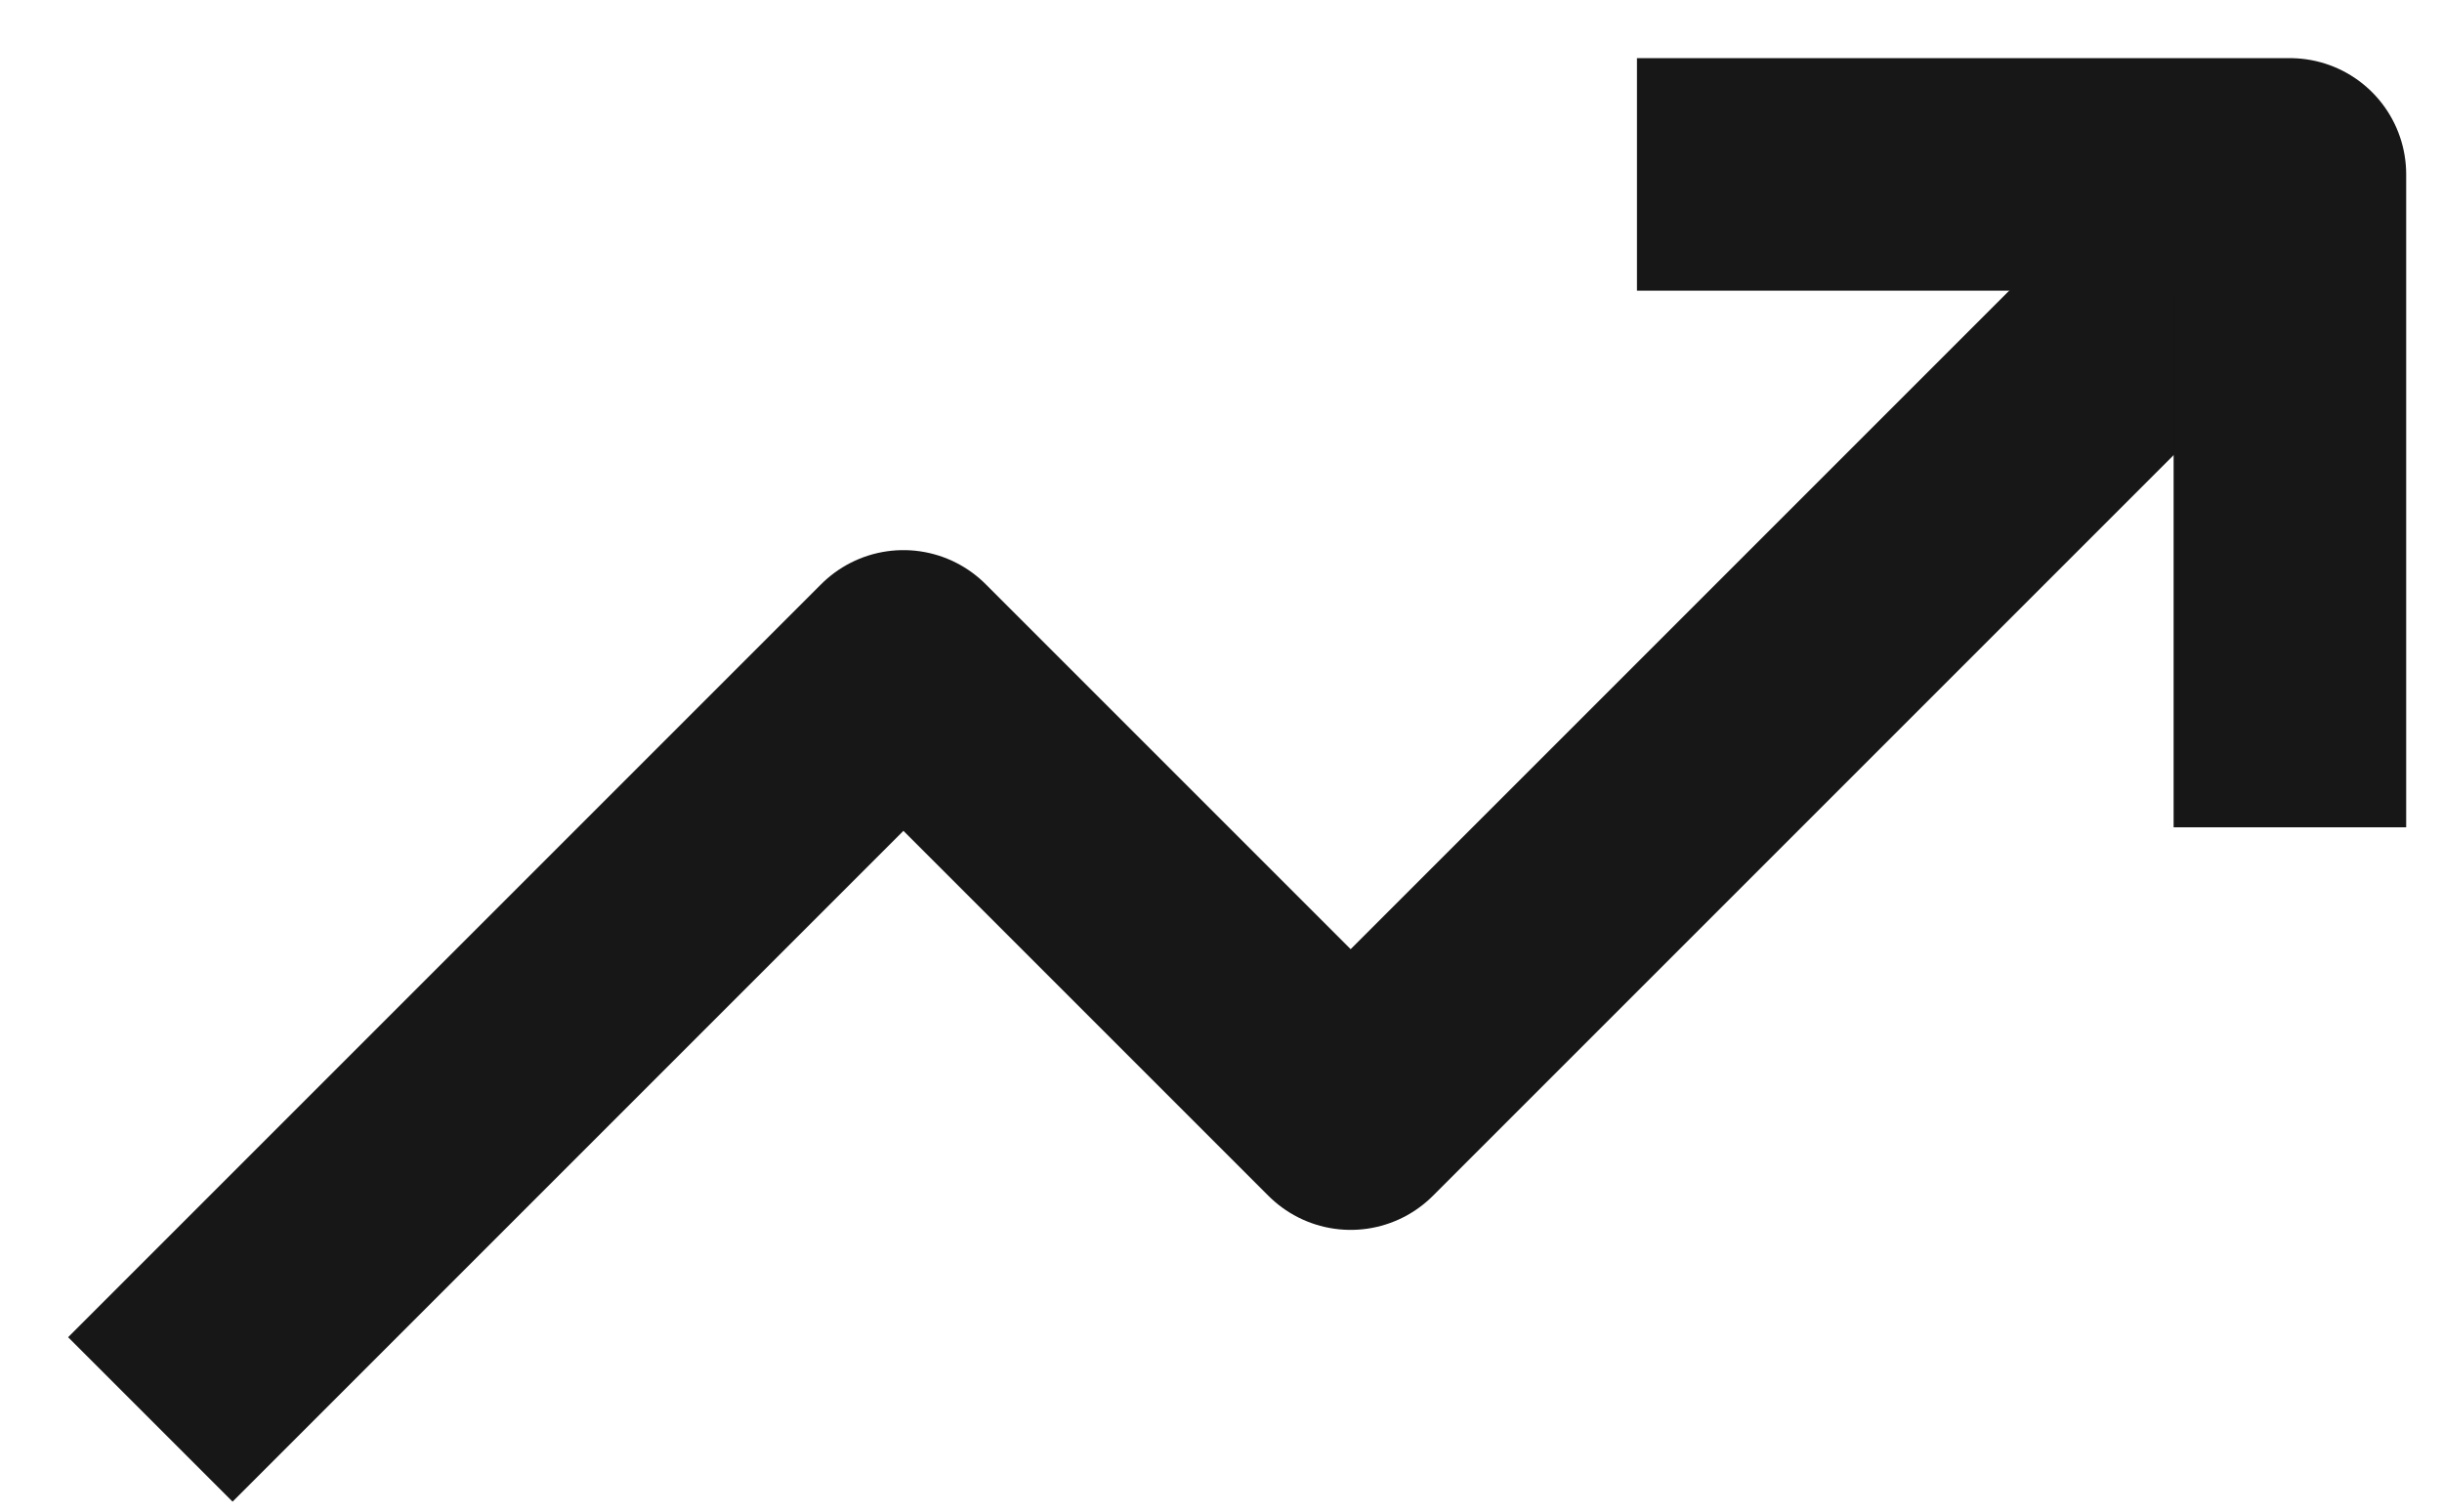 <svg width="21" height="13" viewBox="0 0 21 13" fill="none"
                            xmlns="http://www.w3.org/2000/svg">
                            <path d="M18.923 2.269L11.615 9.577L7.769 5.731L2 11.5" stroke="#171717"
                                stroke-width="2" stroke-linecap="square" stroke-linejoin="round" />
                            <path d="M15.077 1.5H19.692V6.115" stroke="#171717" stroke-width="2"
                                stroke-linecap="square" stroke-linejoin="round" />
                        </svg>
